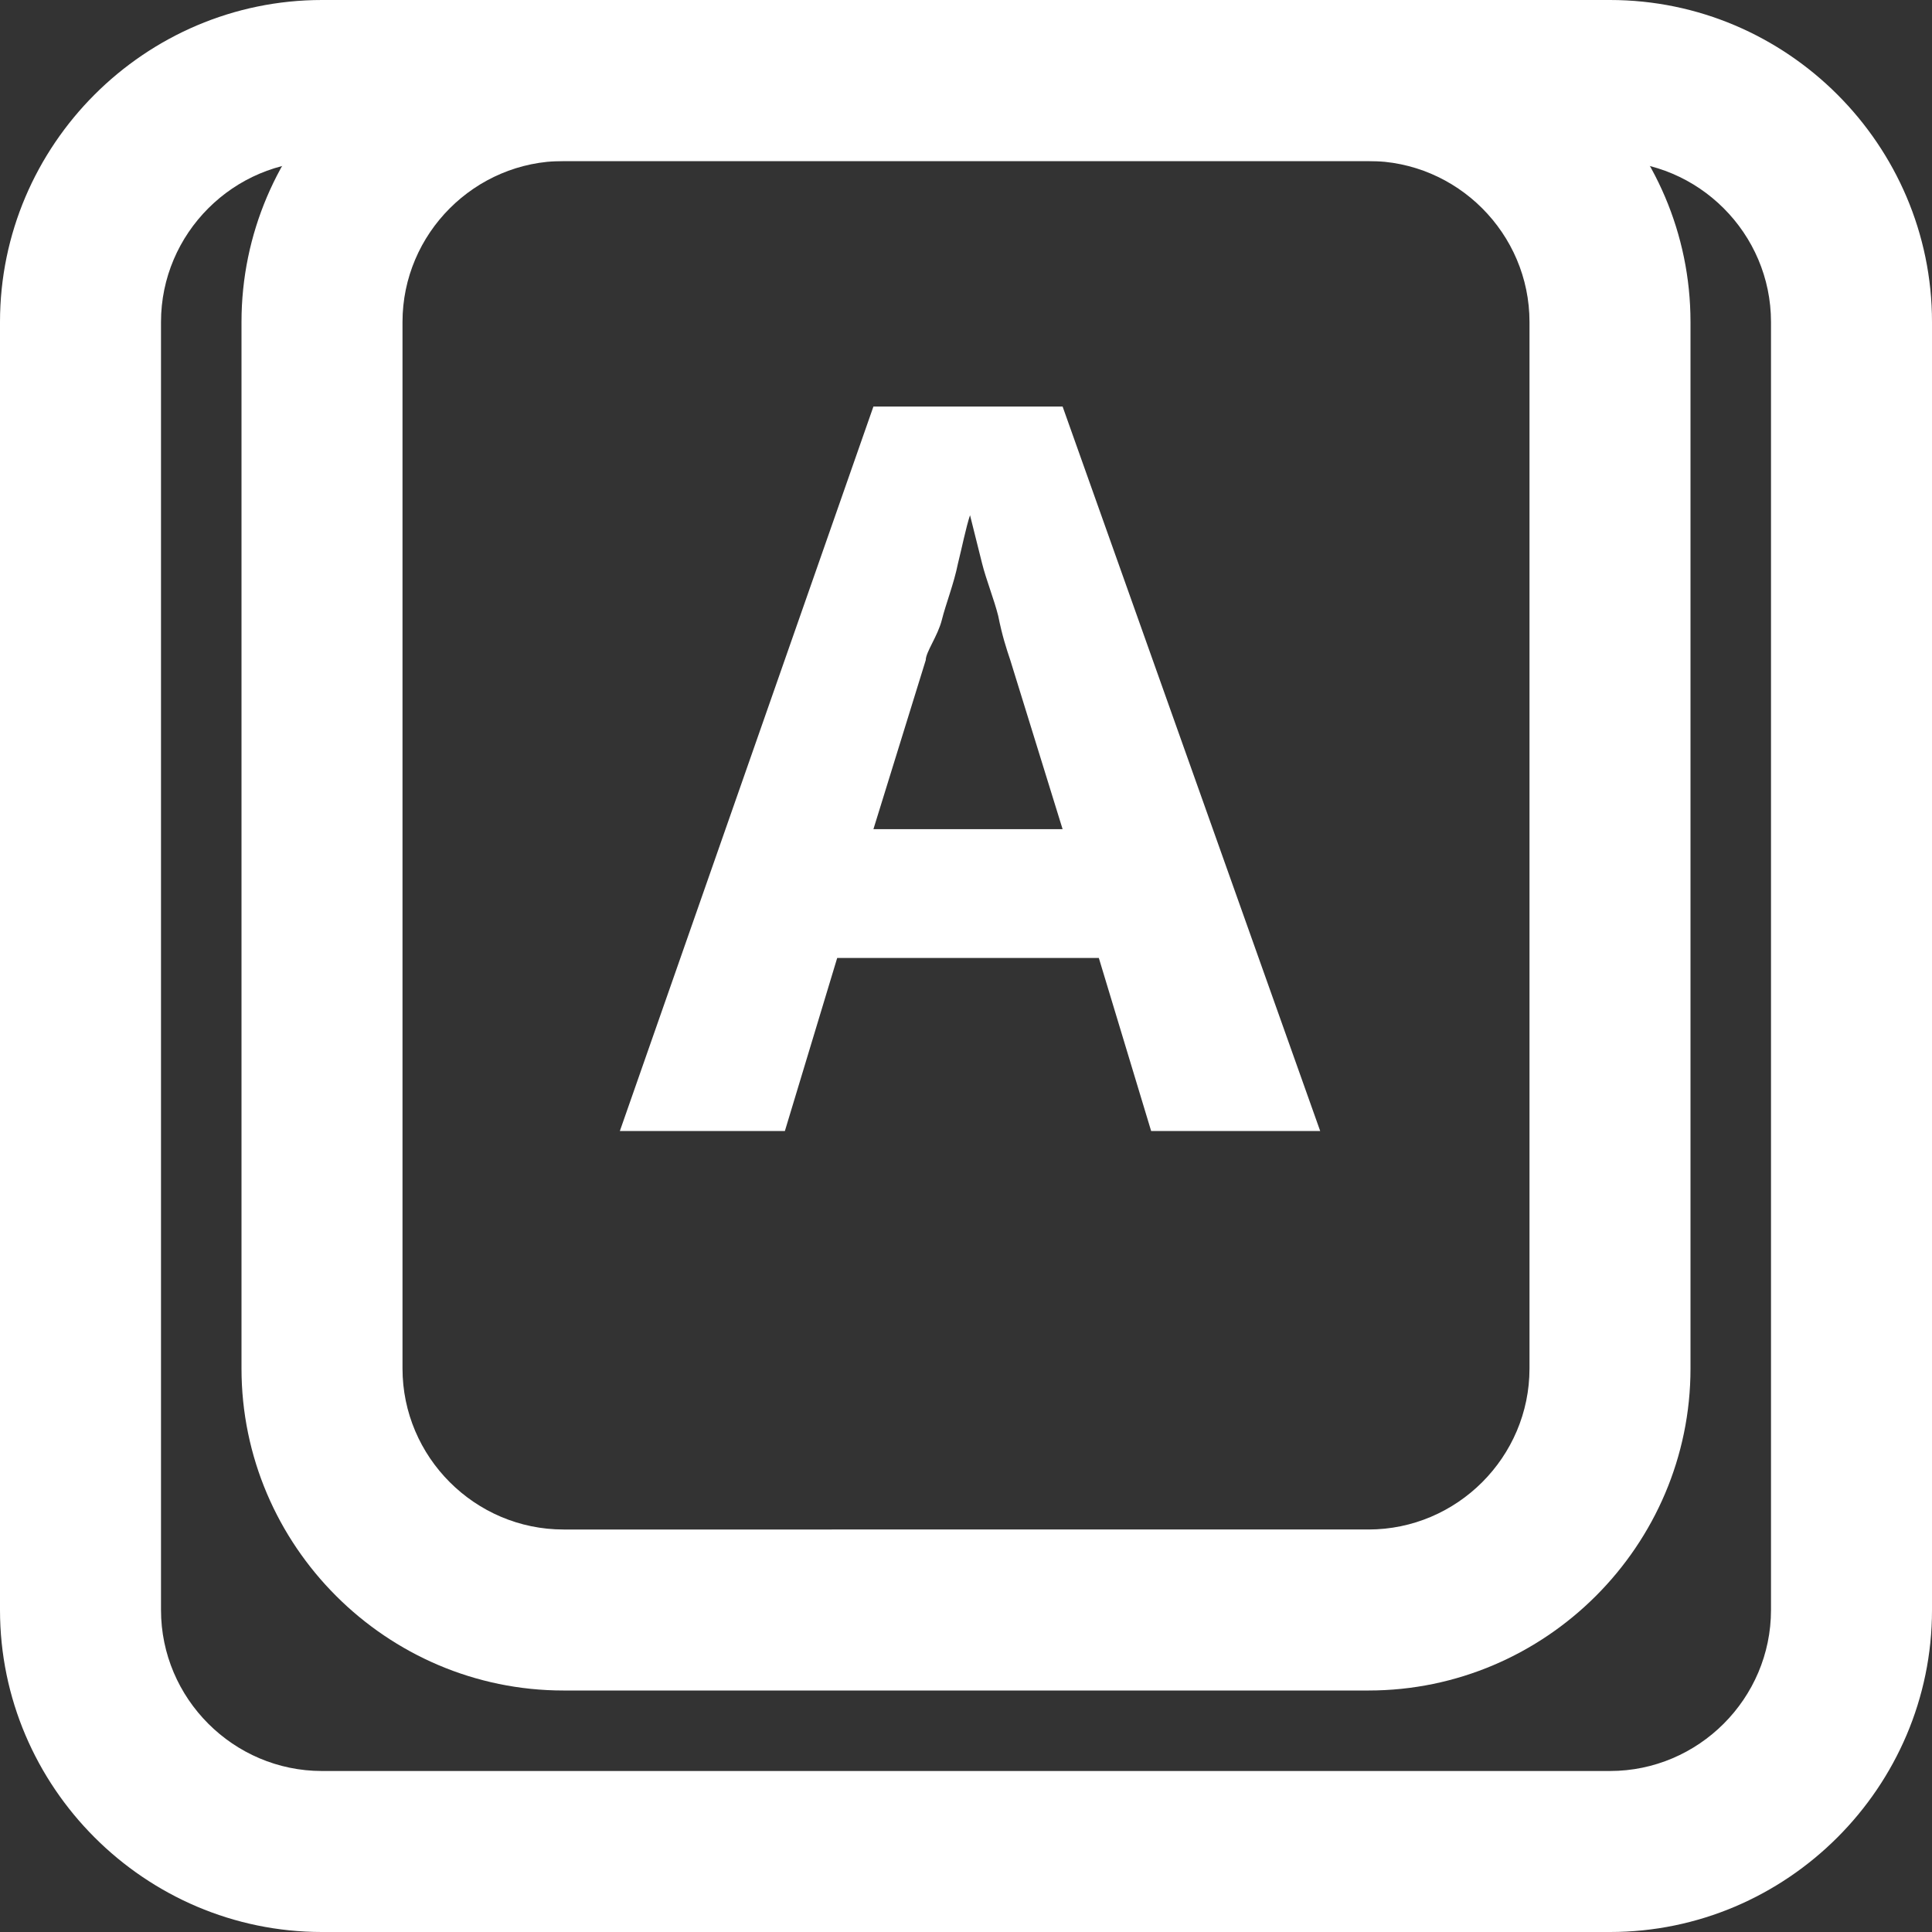 <?xml version="1.0" encoding="utf-8"?>
<!-- Generator: Adobe Illustrator 28.5.0, SVG Export Plug-In . SVG Version: 9.03 Build 54727)  -->
<svg version="1.1" baseProfile="tiny" id="Layer_1" xmlns="http://www.w3.org/2000/svg" xmlns:xlink="http://www.w3.org/1999/xlink"
	 x="0px" y="0px" viewBox="0 0 48 48" overflow="visible" xml:space="preserve">
<rect x="0" y="0" width="48" height="48" fill="#333333" stroke="none"/>
<path fill="#FFFFFF" d="M40,4c2.2,0,4,1.8,4,4v32c0,2.2-1.8,4-4,4H8c-2.2,0-4-1.8-4-4V8c0-2.2,1.8-4,4-4H40 M40,0H8C3.6,0,0,3.6,0,8
	v32c0,4.4,3.6,8,8,8h32c4.4,0,8-3.6,8-8V8C48,3.6,44.4,0,40,0L40,0z"/>
<path fill="#FFFFFF" d="M34,4c2.2,0,4,1.8,4,4v26c0,2.2-1.8,4-4,4H14c-2.2,0-4-1.8-4-4V8c0-2.2,1.8-4,4-4H34 M34,0H14
	C9.6,0,6,3.6,6,8v26c0,4.4,3.6,8,8,8h20c4.4,0,8-3.6,8-8V8C42,3.6,38.4,0,34,0L34,0z"/>
<g>
	<path fill="#FFFFFF" d="M28.6,28.1l-1.3-4.3h-6.5l-1.3,4.3h-4.1l6.3-18h4.7l6.4,18H28.6z M26.4,20.6l-1.3-4.2
		c-0.1-0.3-0.2-0.6-0.3-1.1c-0.1-0.4-0.3-0.9-0.4-1.3s-0.2-0.8-0.3-1.2c-0.1,0.3-0.2,0.8-0.3,1.2c-0.1,0.5-0.3,1-0.4,1.4
		S23,16.2,23,16.4l-1.3,4.2H26.4z"/>
</g>
</svg>
